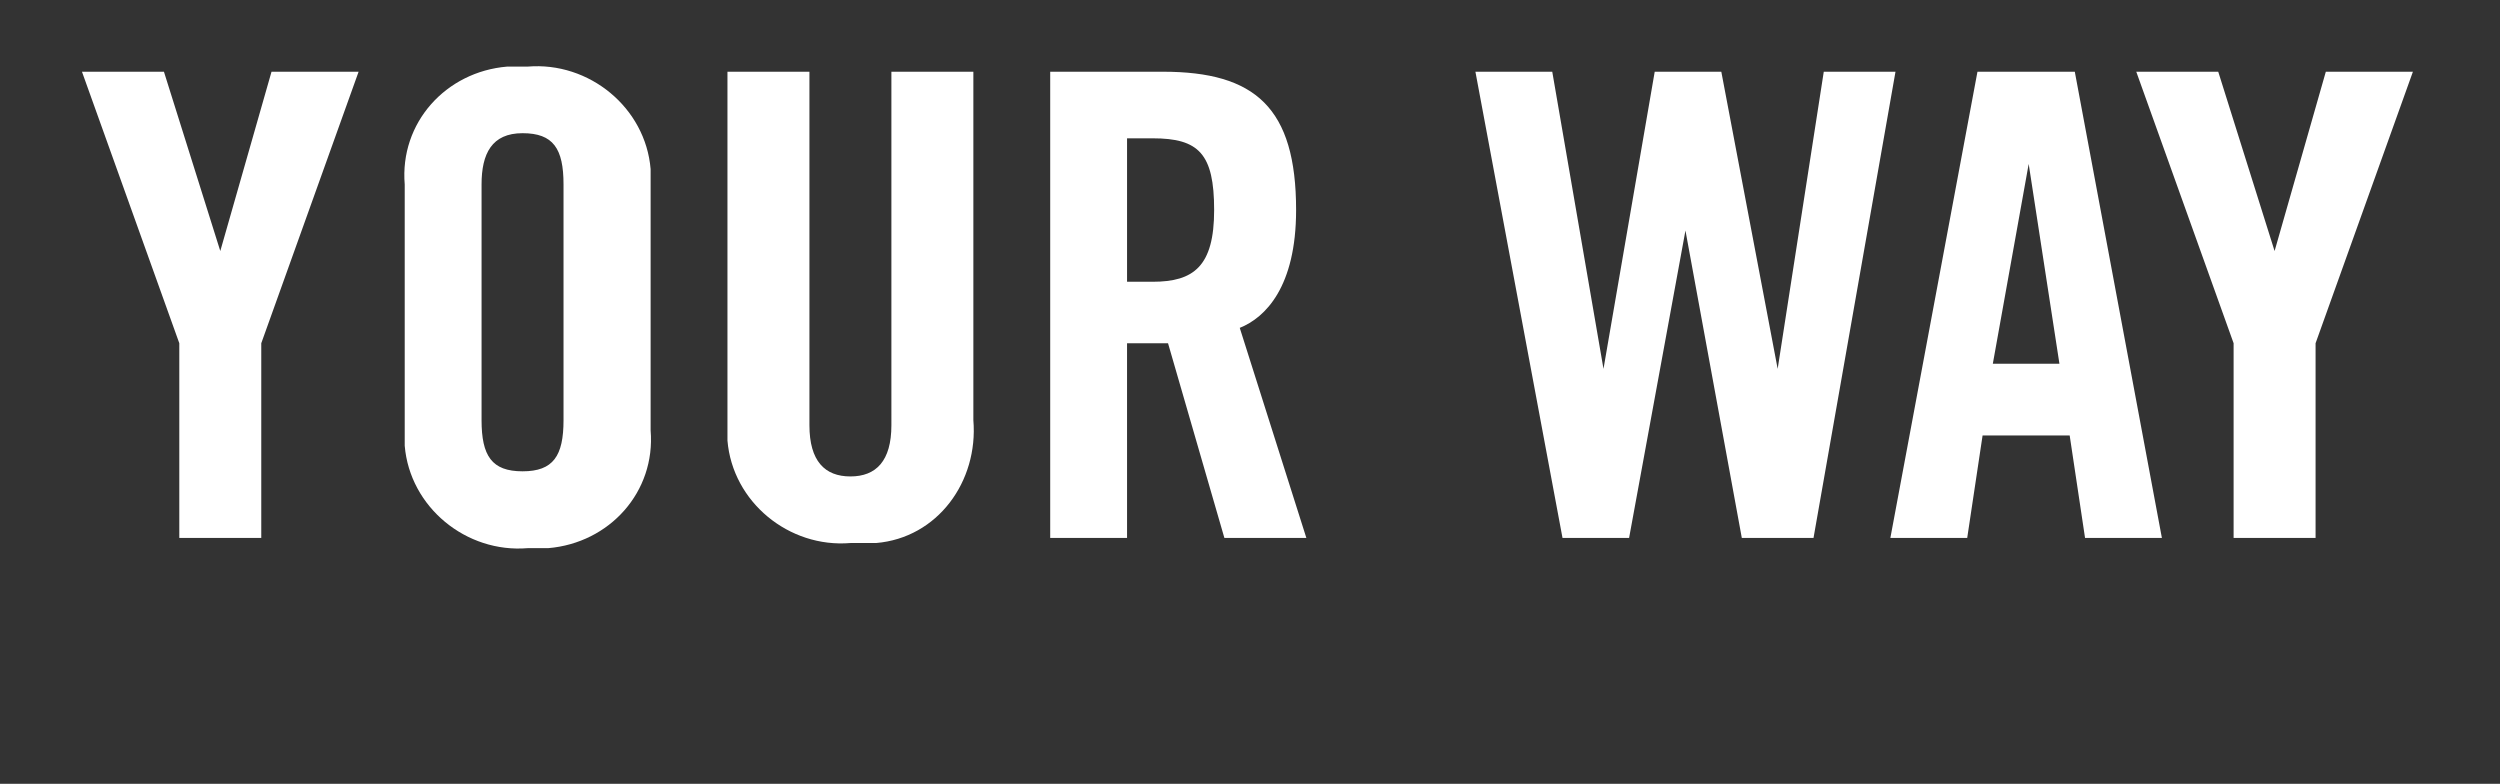 <?xml version="1.0" encoding="utf-8"?>
<!-- Generator: Adobe Illustrator 21.1.0, SVG Export Plug-In . SVG Version: 6.00 Build 0)  -->
<svg version="1.1" id="Layer_1" xmlns="http://www.w3.org/2000/svg" xmlns:xlink="http://www.w3.org/1999/xlink" x="0px" y="0px"
	 viewBox="0 0 48.8 15.3" style="enable-background:new 0 0 48.8 15.3;" xml:space="preserve">
<rect x="0" y="0" width="48.8" height="15.3" fill="#333333" stroke="none"/>
<style type="text/css">
	.st0{fill:#FFFFFF;}
</style>
<title>Text_YourWay_728x90</title>
<g id="Layer_2">
	<g id="Layer_1-2">
		<path class="st0" d="M5.1,10.5H3.5V6.7L1.6,1.4h1.6l1.1,3.5l0,0l1-3.5H7L5.1,6.7V10.5z"/>
		<path class="st0" d="M7.9,3.6c-0.1-1.2,0.8-2.2,2-2.3c0.1,0,0.3,0,0.4,0c1.2-0.1,2.3,0.8,2.4,2c0,0.1,0,0.3,0,0.4v4.7
			c0.1,1.2-0.8,2.2-2,2.3c-0.1,0-0.3,0-0.4,0c-1.2,0.1-2.3-0.8-2.4-2c0-0.1,0-0.3,0-0.4C7.9,8.3,7.9,3.6,7.9,3.6z M9.4,8.2
			c0,0.7,0.2,1,0.8,1s0.8-0.3,0.8-1V3.6c0-0.7-0.2-1-0.8-1S9.4,3,9.4,3.6V8.2z"/>
		<path class="st0" d="M14.2,1.4h1.6v6.9c0,0.7,0.3,1,0.8,1s0.8-0.3,0.8-1V1.4H19v6.8c0.1,1.2-0.7,2.3-1.9,2.4c-0.2,0-0.3,0-0.5,0
			c-1.2,0.1-2.3-0.8-2.4-2c0-0.2,0-0.3,0-0.5L14.2,1.4z"/>
		<path class="st0" d="M22,10.5h-1.5V1.4h2.2c1.8,0,2.6,0.7,2.6,2.7c0,1.5-0.6,2.1-1.1,2.3l1.3,4.1h-1.6l-1.1-3.8
			c-0.3,0-0.5,0-0.8,0V10.5z M22,5.5h0.5c0.8,0,1.2-0.3,1.2-1.4s-0.3-1.4-1.2-1.4H22V5.5z"/>
		<path class="st0" d="M32.3,1.4h1.3l1.1,5.8l0,0l0.9-5.8H37l-1.6,9.1H34l-1.1-6l0,0l-1.1,6h-1.3l-1.7-9.1h1.5l1,5.8l0,0L32.3,1.4z"
			/>
		<path class="st0" d="M38.4,10.5h-1.5l1.7-9.1h1.9l1.7,9.1h-1.5l-0.3-2h-1.7L38.4,10.5z M38.9,7.1h1.3l-0.6-3.9l0,0L38.9,7.1z"/>
		<path class="st0" d="M45.2,10.5h-1.6V6.7l-1.9-5.3h1.6l1.1,3.5l0,0l1-3.5h1.7l-1.9,5.3C45.2,6.7,45.2,10.5,45.2,10.5z"/>
	</g>
</g>
</svg>
